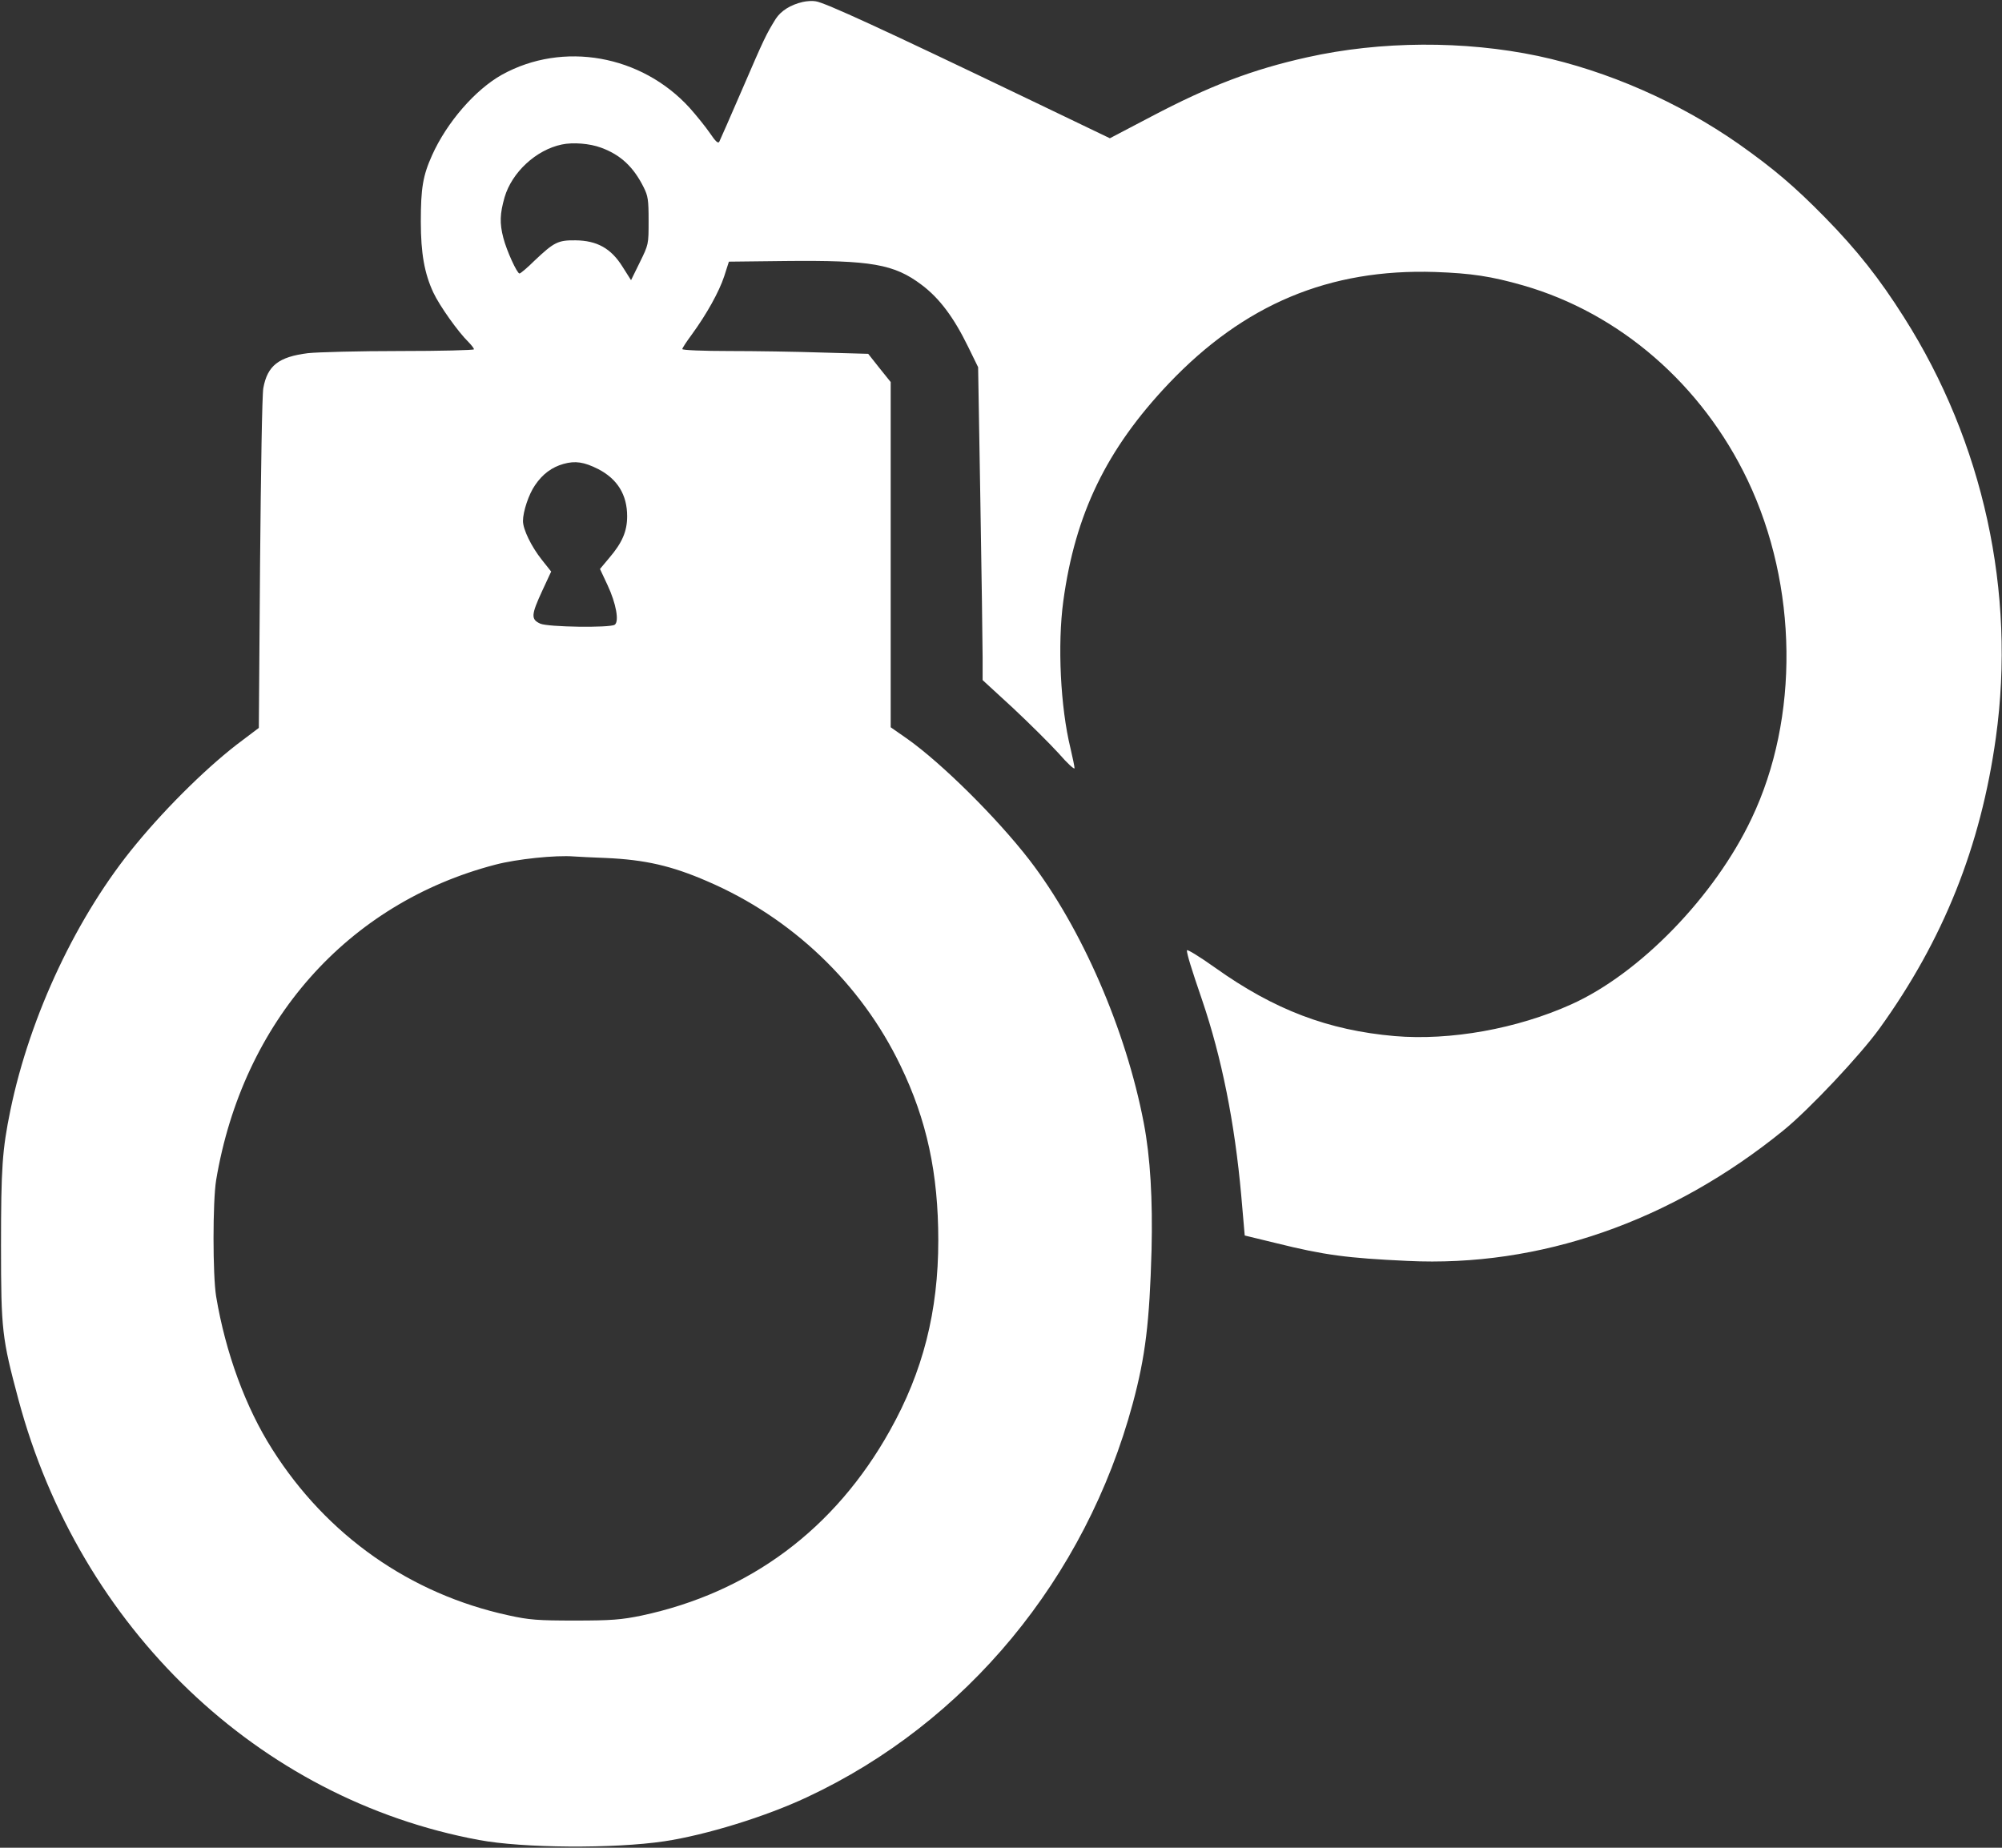 <svg width="130" height="120" viewBox="0 0 130 120" fill="none" xmlns="http://www.w3.org/2000/svg">
<rect x="0" y="0" width="130" height="120" fill="#333333" stroke="none"/>
<path d="M52.133 0.126C51.337 0.308 50.713 0.699 50.368 1.231C49.745 2.238 49.612 2.518 48.219 5.748C47.437 7.553 46.76 9.105 46.707 9.203C46.627 9.343 46.455 9.175 46.097 8.643C45.818 8.238 45.221 7.497 44.784 7.007C41.653 3.567 36.559 2.657 32.593 4.853C30.868 5.818 29.024 7.93 28.056 10.084C27.459 11.413 27.326 12.224 27.326 14.392C27.326 16.462 27.565 17.762 28.136 18.993C28.534 19.846 29.741 21.552 30.431 22.224C30.616 22.42 30.776 22.615 30.776 22.685C30.776 22.741 28.613 22.797 25.973 22.797C23.32 22.797 20.628 22.867 19.991 22.937C18.094 23.175 17.364 23.748 17.099 25.203C17.019 25.622 16.94 30.587 16.887 36.615L16.807 47.273L15.733 48.084C13.69 49.594 10.931 52.28 8.835 54.825C5.028 59.413 1.95 65.93 0.676 72.098C0.146 74.671 0.066 75.86 0.066 80.909C0.066 86.406 0.133 86.909 1.194 90.881C5.173 105.748 16.781 116.839 31.107 119.497C33.959 120.028 39.849 120.07 43.139 119.58C45.832 119.175 49.705 117.986 52.411 116.713C62.732 111.888 70.492 102.504 73.556 91.147C74.379 88.084 74.644 85.888 74.776 81.189C74.856 77.902 74.697 75.147 74.272 72.937C73.118 66.881 70.227 60.238 66.844 55.846C64.735 53.119 61.18 49.594 58.938 48L57.837 47.231V36.028V24.811L57.107 23.902L56.377 22.979L53.366 22.895C51.721 22.839 49.002 22.797 47.331 22.797C45.672 22.797 44.306 22.741 44.306 22.671C44.306 22.602 44.585 22.182 44.916 21.734C45.885 20.406 46.694 18.951 47.026 17.944L47.331 16.993L51.018 16.951C56.563 16.895 58.062 17.147 59.853 18.504C61.007 19.371 61.936 20.615 62.864 22.517L63.514 23.846L63.66 32.517C63.74 37.287 63.806 41.86 63.806 42.685V44.168L65.769 45.972C66.844 46.979 68.184 48.308 68.754 48.937C69.311 49.581 69.775 50 69.775 49.888C69.775 49.79 69.656 49.203 69.51 48.587C68.86 45.93 68.661 41.874 69.046 39.035C69.815 33.385 71.845 29.175 75.891 24.909C80.786 19.762 86.317 17.441 93.189 17.664C95.55 17.748 96.837 17.944 98.893 18.532C105.181 20.336 110.526 24.979 113.485 31.189C116.748 38.042 116.854 46.629 113.737 53.161C111.349 58.21 106.481 63.231 102.023 65.231C98.521 66.811 94.184 67.594 90.562 67.287C86.251 66.909 82.762 65.594 78.915 62.853C77.894 62.126 77.071 61.622 77.071 61.72C77.071 61.958 77.35 62.881 78.066 64.965C79.326 68.671 80.175 72.895 80.6 77.636L80.826 80.238L82.895 80.741C85.999 81.511 87.471 81.706 91.398 81.888C99.967 82.308 108.51 79.343 115.806 73.413C117.464 72.07 120.794 68.531 122.054 66.783C126.193 61.035 128.62 54.979 129.602 47.902C130.915 38.462 128.793 28.727 123.633 20.602C122.041 18.084 120.582 16.238 118.512 14.126C116.536 12.112 115.169 10.951 112.914 9.357C109.014 6.629 104.385 4.601 99.874 3.636C95.086 2.629 89.647 2.657 84.885 3.72C81.356 4.504 78.584 5.553 74.737 7.58L72.07 8.979L66.977 6.532C57.28 1.874 53.565 0.168 52.968 0.084C52.756 0.042 52.385 0.07 52.133 0.126ZM39.04 9.594C40.3 10.056 41.136 10.839 41.799 12.168C42.078 12.727 42.117 12.979 42.117 14.336C42.117 15.874 42.117 15.874 41.547 17.035L40.977 18.196L40.419 17.315C39.676 16.126 38.761 15.622 37.368 15.608C36.227 15.595 35.975 15.734 34.728 16.909C34.251 17.385 33.8 17.762 33.734 17.762C33.575 17.762 32.898 16.28 32.686 15.455C32.434 14.49 32.46 13.888 32.765 12.811C33.243 11.189 34.808 9.734 36.48 9.385C37.196 9.231 38.297 9.315 39.04 9.594ZM38.841 30.462C40.088 31.105 40.724 32.126 40.724 33.525C40.724 34.504 40.406 35.245 39.557 36.238L38.96 36.951L39.451 38C40.008 39.189 40.22 40.364 39.915 40.574C39.584 40.783 35.604 40.727 35.087 40.504C34.463 40.224 34.49 39.93 35.206 38.378L35.79 37.119L35.18 36.35C34.503 35.497 33.959 34.378 33.959 33.832C33.959 33.231 34.331 32.098 34.742 31.511C35.233 30.783 35.843 30.336 36.599 30.126C37.355 29.916 37.925 30 38.841 30.462ZM39.332 55.72C41.879 55.832 43.603 56.224 45.924 57.231C51.403 59.581 55.913 63.874 58.473 69.203C60.185 72.741 60.928 76.21 60.928 80.559C60.928 85.161 59.933 89.077 57.784 92.909C54.215 99.301 48.684 103.427 41.653 104.923C40.353 105.189 39.716 105.245 37.342 105.245C34.928 105.245 34.357 105.203 33.031 104.909C26.637 103.525 21.224 99.72 17.683 94.126C15.945 91.399 14.645 87.846 14.035 84.196C13.809 82.811 13.809 78.028 14.035 76.643C15.759 66.35 22.564 58.657 32.168 56.154C33.548 55.79 36.082 55.525 37.276 55.622C37.528 55.636 38.456 55.692 39.332 55.72Z" fill="white"/>
</svg>
